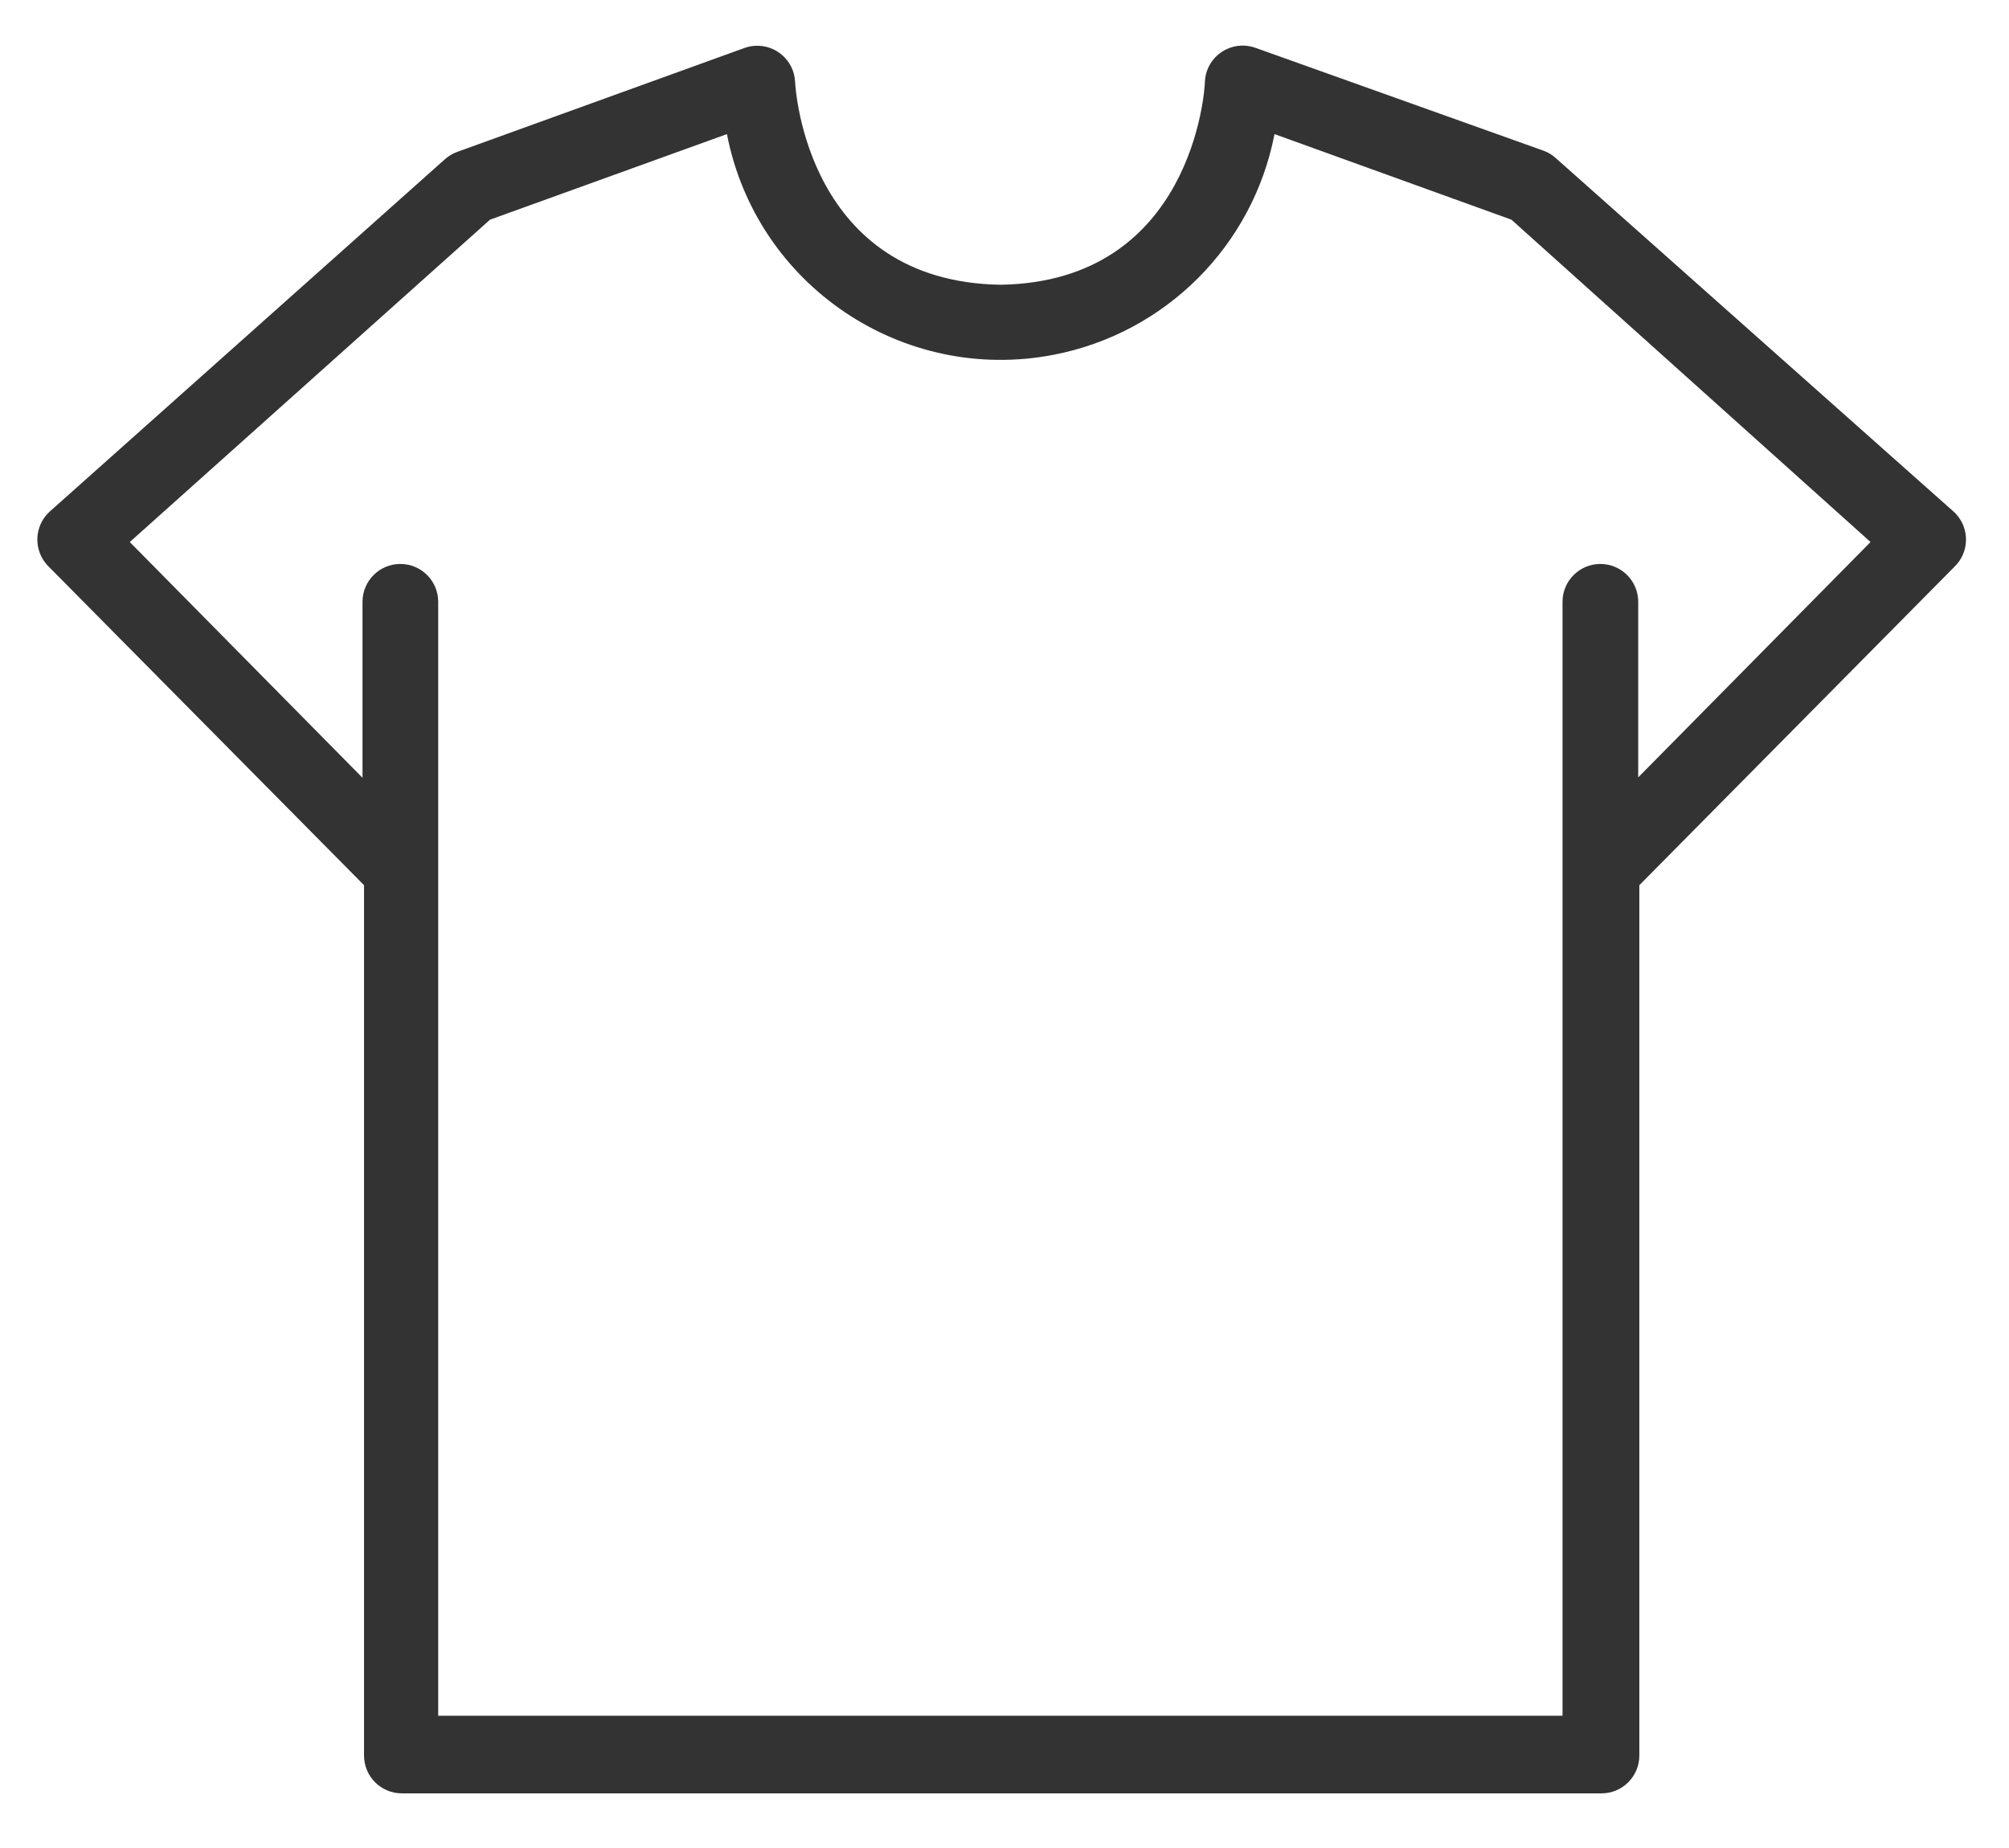 <svg width="25" height="23" viewBox="0 0 25 23" fill="none" xmlns="http://www.w3.org/2000/svg">
<path d="M24.335 6.391C24.33 6.385 24.324 6.379 24.318 6.374L19.364 1.971C19.319 1.929 19.266 1.897 19.209 1.876L15.625 0.596C15.38 0.507 15.11 0.633 15.021 0.878C15.005 0.922 14.996 0.968 14.994 1.015C14.994 1.118 14.838 3.506 12.451 3.544C10.049 3.506 9.898 1.118 9.894 1.015C9.88 0.755 9.658 0.556 9.398 0.57C9.353 0.572 9.309 0.581 9.267 0.596L5.688 1.891C5.631 1.912 5.578 1.944 5.533 1.985L0.611 6.374C0.423 6.553 0.415 6.851 0.594 7.04C0.6 7.046 0.606 7.051 0.611 7.057L4.53 11.017V21.849C4.53 22.109 4.74 22.32 5.001 22.32H19.929C20.189 22.32 20.4 22.109 20.4 21.849V11.017L24.318 7.057C24.507 6.878 24.515 6.58 24.335 6.391ZM20.386 9.675V7.49C20.386 7.23 20.175 7.019 19.915 7.019C19.655 7.019 19.444 7.23 19.444 7.49V21.354H5.453V7.49C5.453 7.23 5.242 7.019 4.982 7.019C4.722 7.019 4.511 7.23 4.511 7.49V9.68L1.615 6.746L6.098 2.734L9.046 1.669C9.411 3.551 11.233 4.78 13.114 4.415C14.504 4.146 15.591 3.059 15.86 1.669L18.808 2.734L23.277 6.746L20.386 9.675Z" fill="#333333"/>
</svg>
